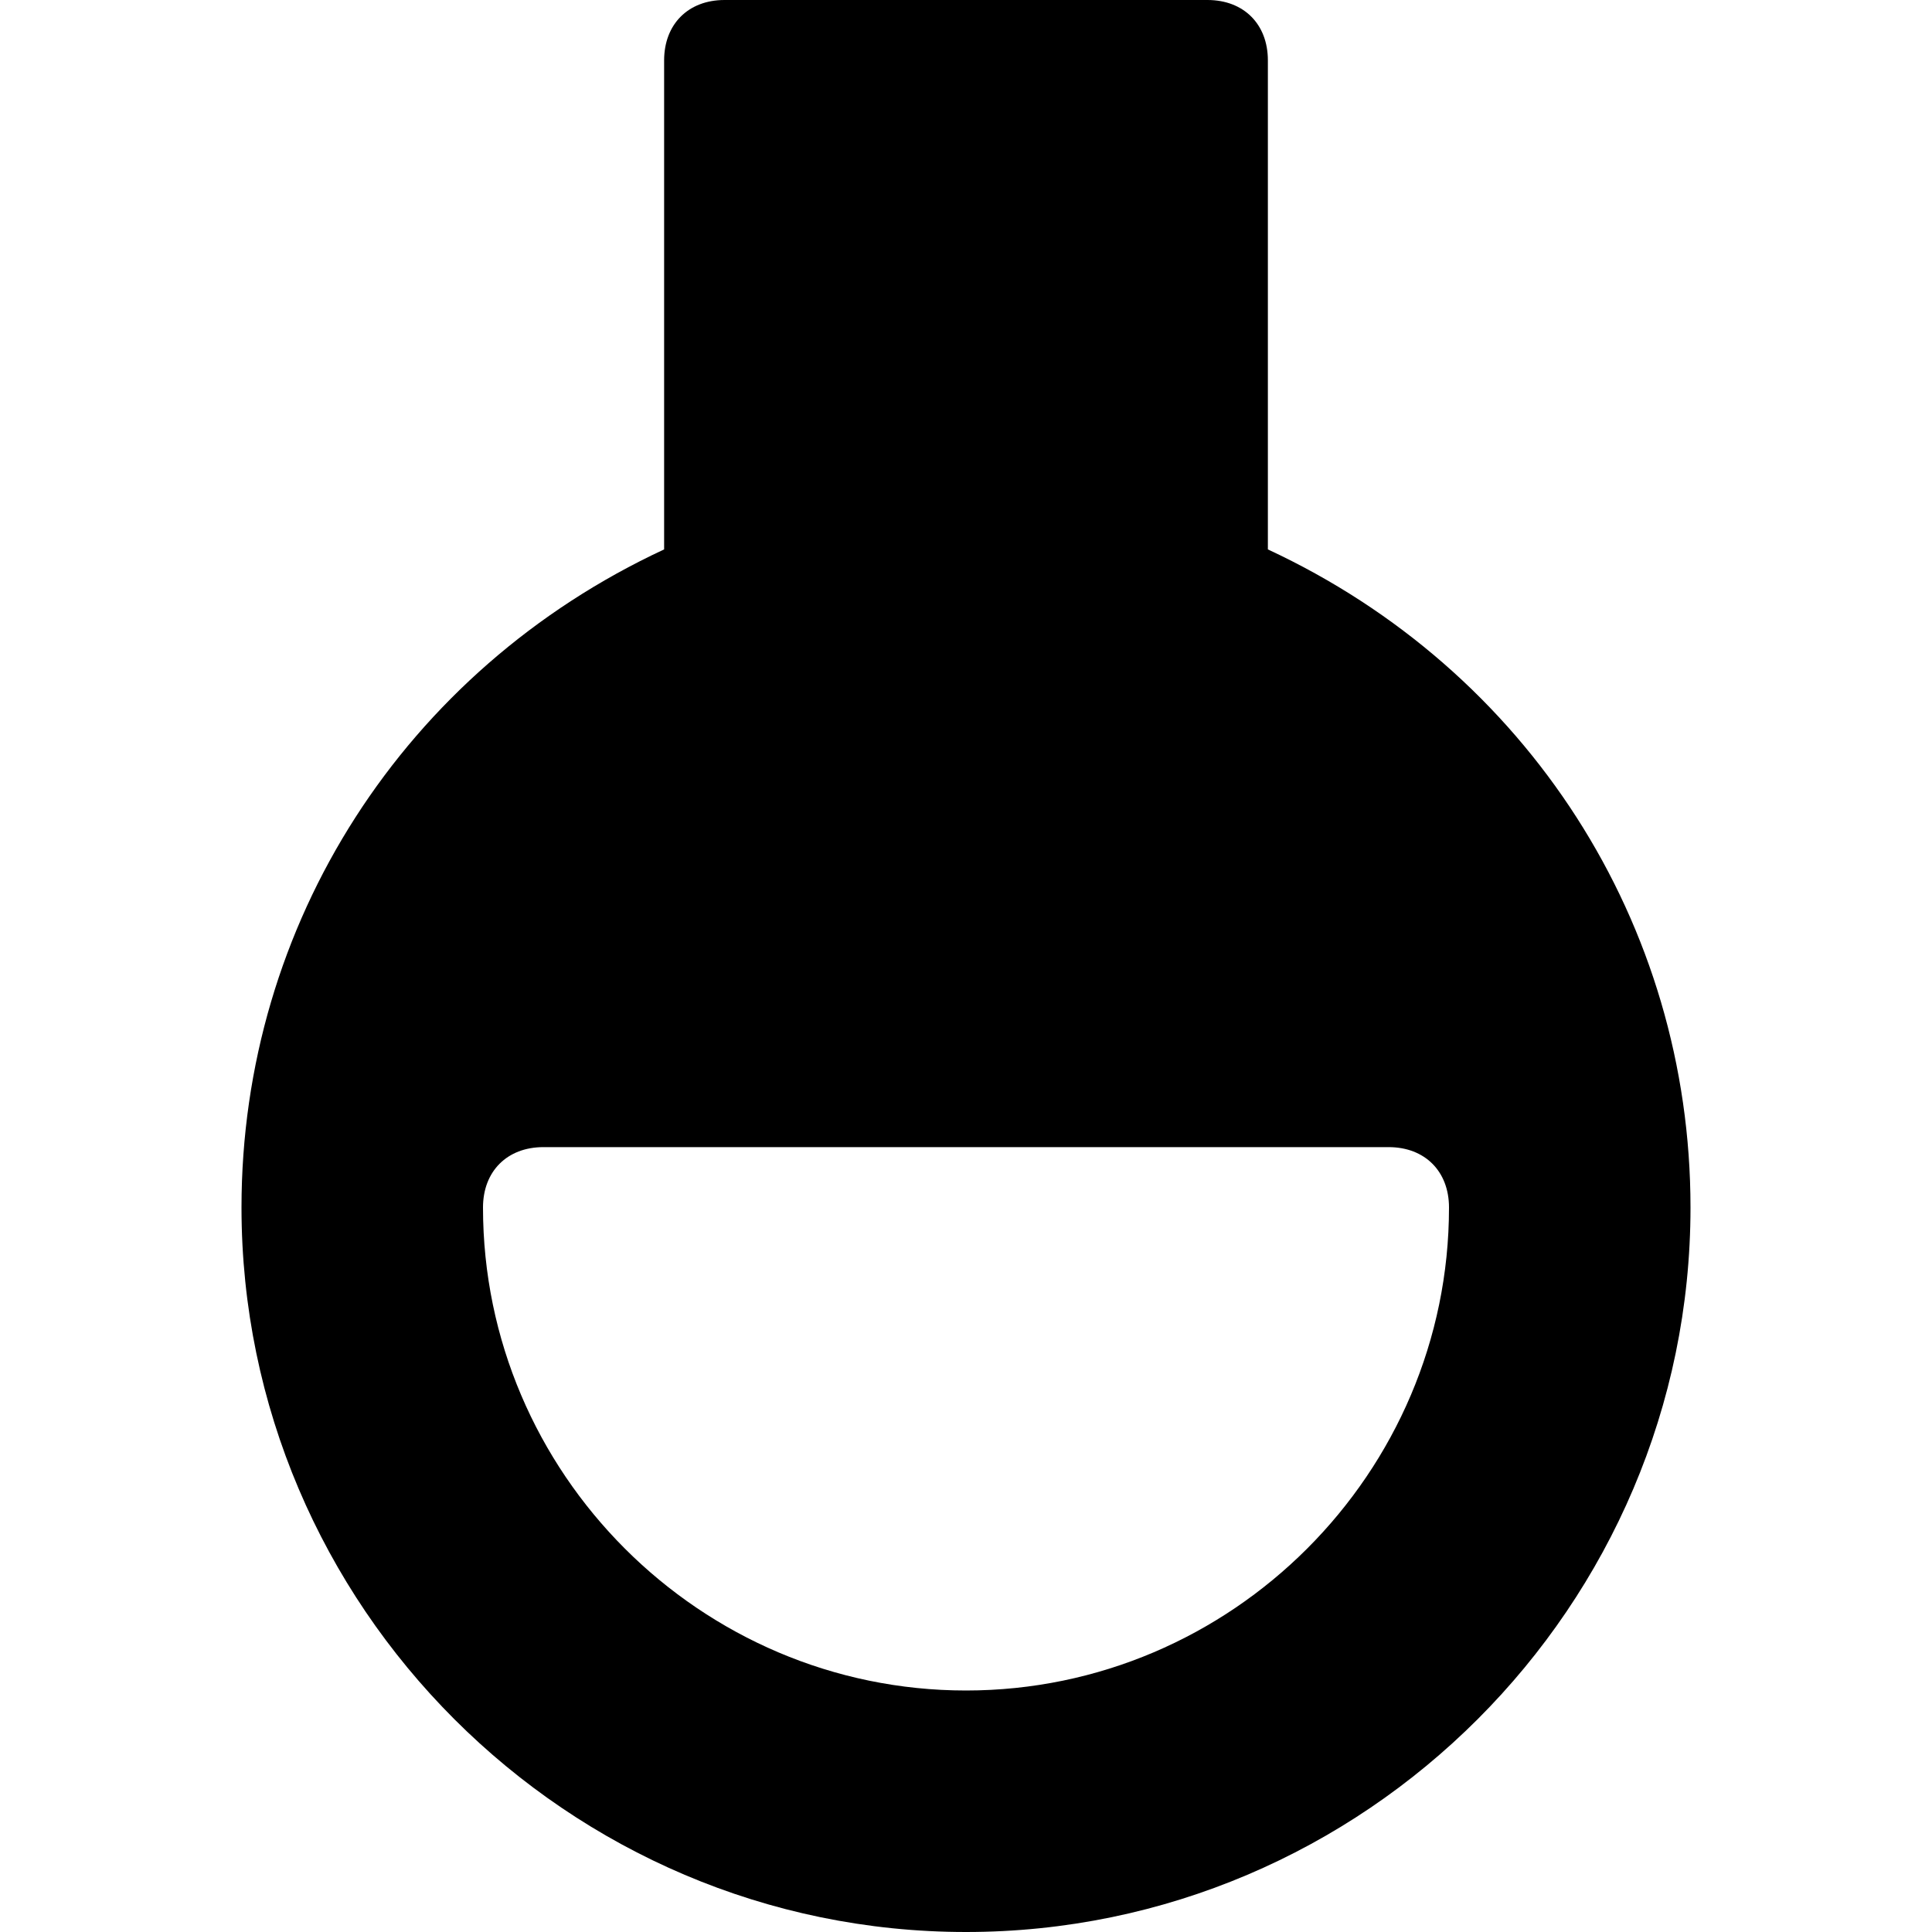 <?xml version="1.0" encoding="utf-8"?>
<!-- Generator: Adobe Illustrator 18.1.1, SVG Export Plug-In . SVG Version: 6.00 Build 0)  -->
<!DOCTYPE svg PUBLIC "-//W3C//DTD SVG 1.1//EN" "http://www.w3.org/Graphics/SVG/1.1/DTD/svg11.dtd">
<svg version="1.1" id="Layer_1" xmlns="http://www.w3.org/2000/svg" xmlns:xlink="http://www.w3.org/1999/xlink" x="0px" y="0px"
	 width="32px" height="32px" viewBox="0 0 32 32" enable-background="new 0 0 32 32" xml:space="preserve">
<path d="M16,32c6.6,0,12-5.4,12-12c0-4.7-2.7-8.9-7-10.9V1c0-0.6-0.4-1-1-1h-8c-0.6,0-1,0.4-1,1v8.1c-4.3,2-7,6.2-7,10.9
	C4,26.6,9.4,32,16,32z M9,19h14c0.6,0,1,0.4,1,1c0,4.4-3.6,8-8,8s-8-3.6-8-8C8,19.4,8.4,19,9,19z"/>
</svg>
